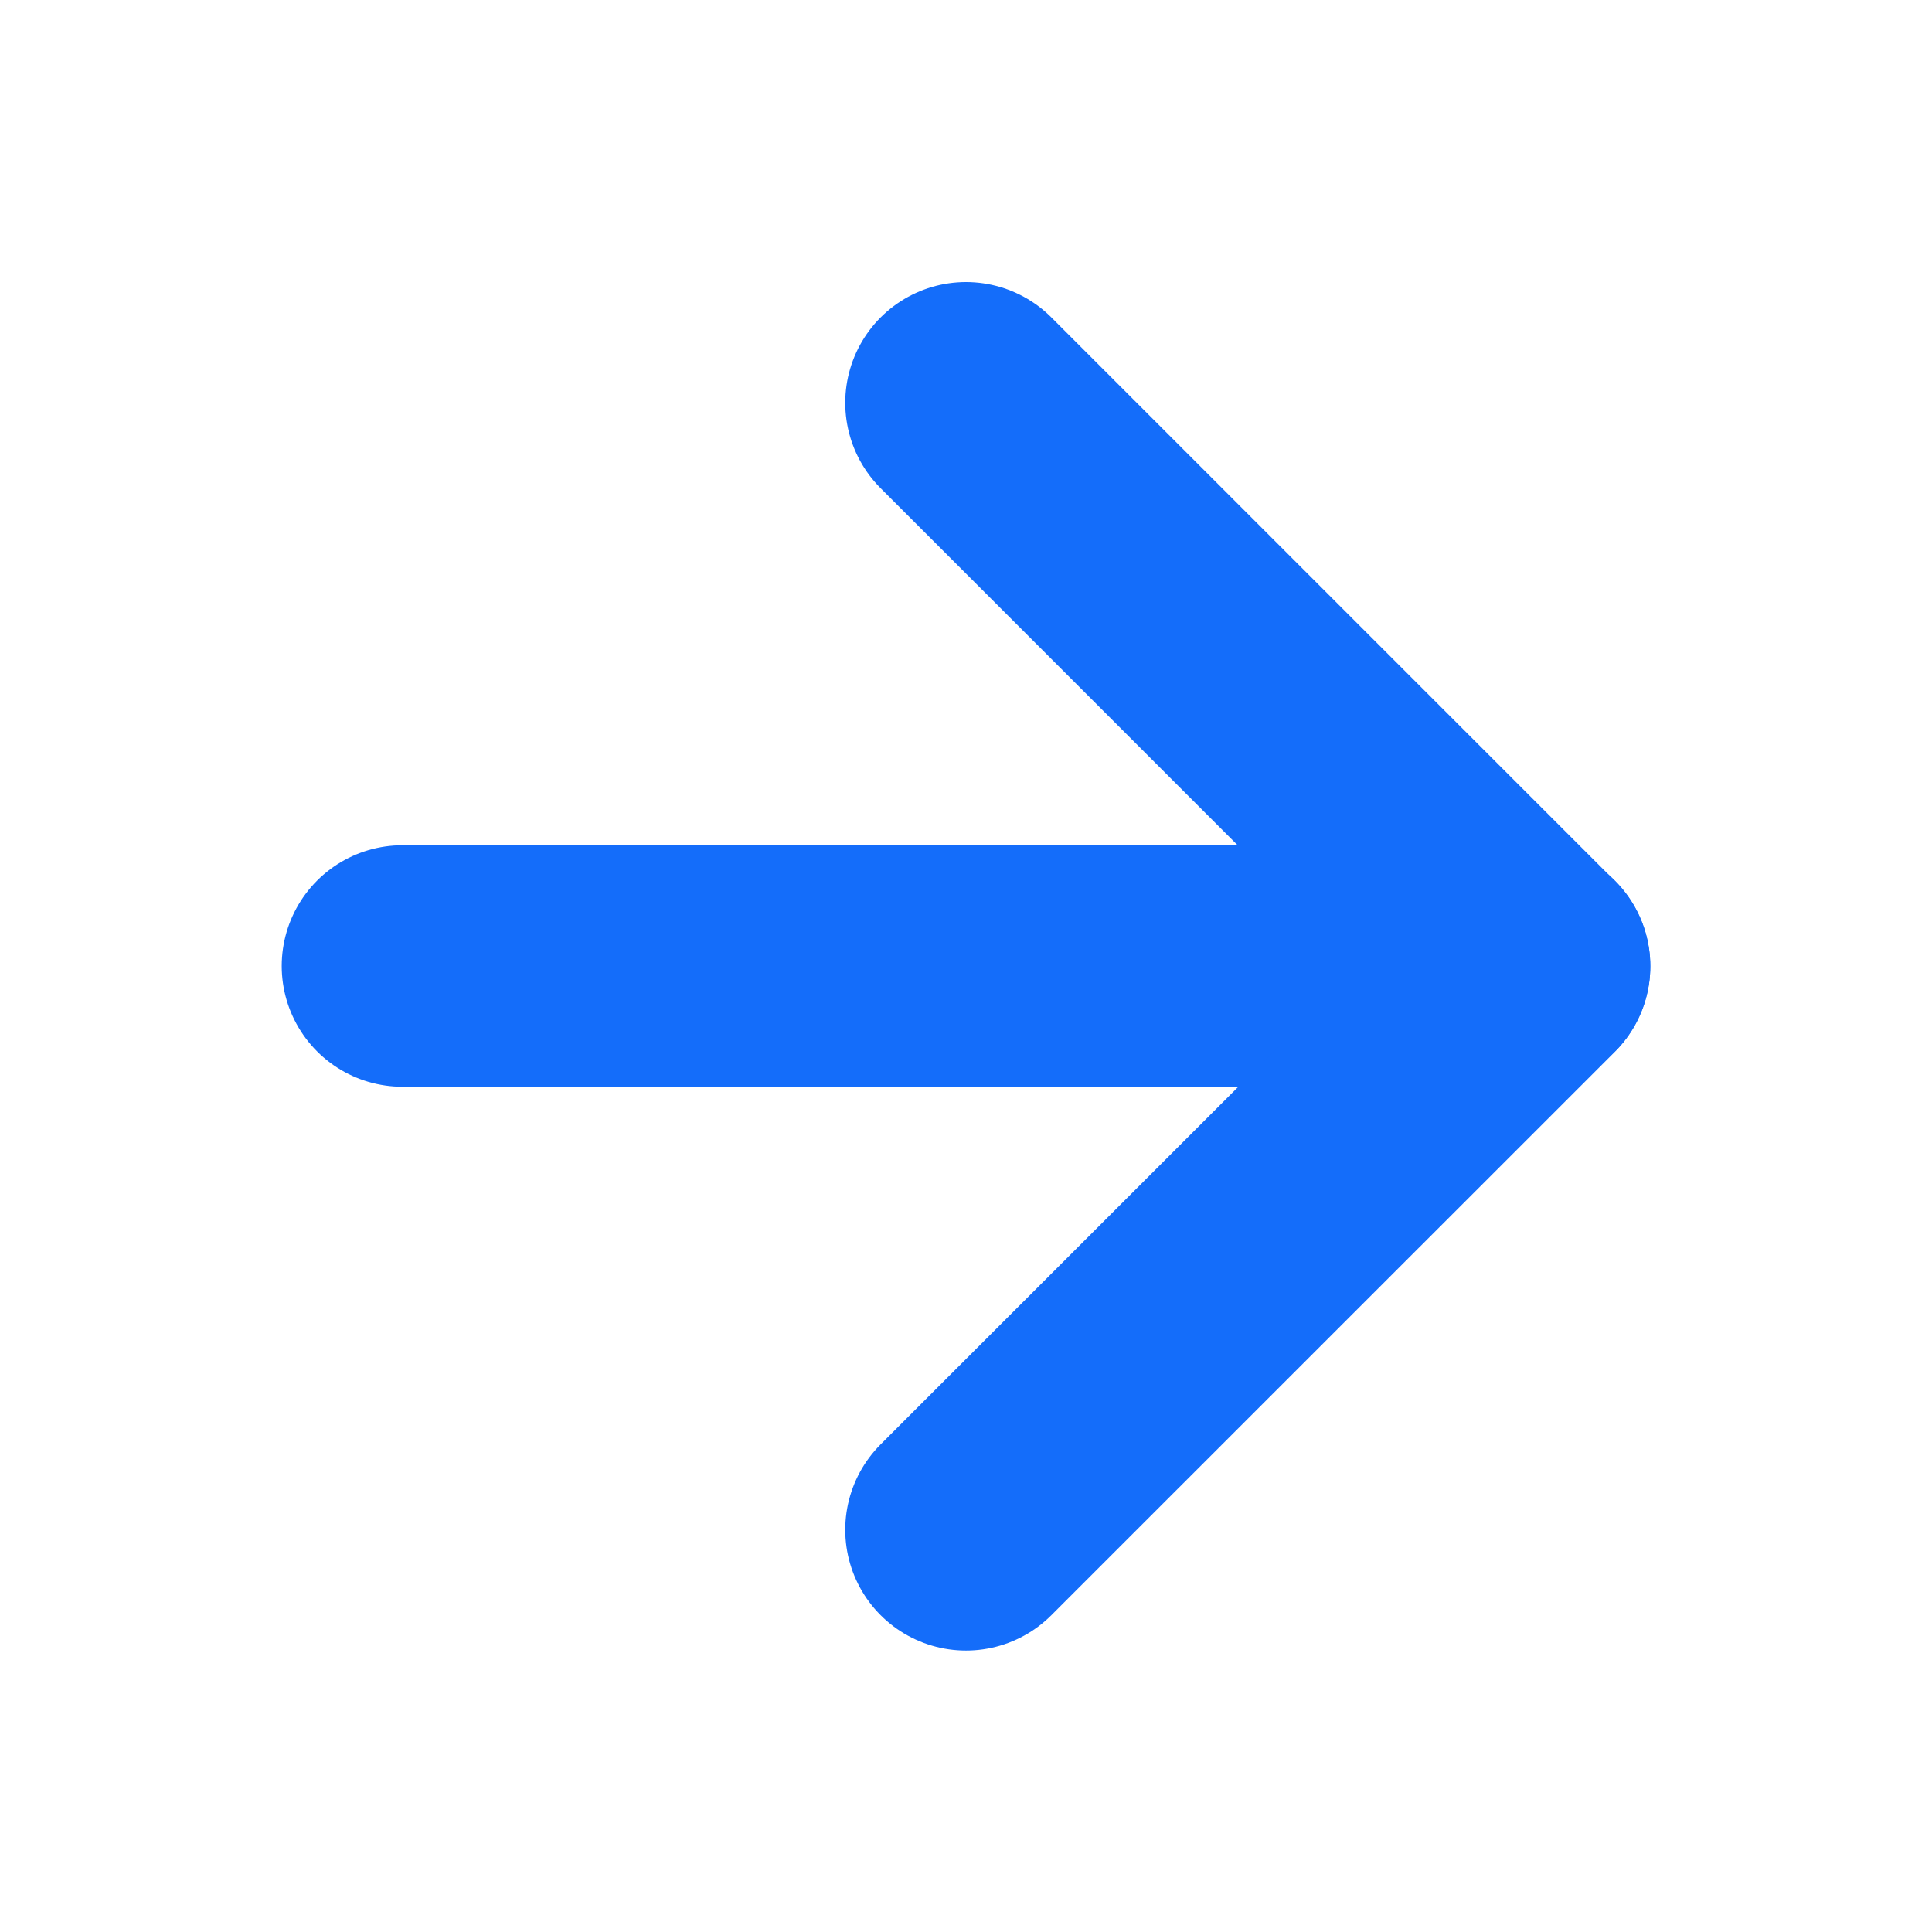 <svg width="16" height="16" viewBox="0 0 16 16" fill="none" xmlns="http://www.w3.org/2000/svg">
    <path d="M3.333 8H12.667" stroke="#146DFA" stroke-width="2" stroke-linecap="round" stroke-linejoin="round" />
    <path d="M8 3.336L12.667 8.003L8 12.669" stroke="#146DFA" stroke-width="2" stroke-linecap="round"
        stroke-linejoin="round" />
</svg>